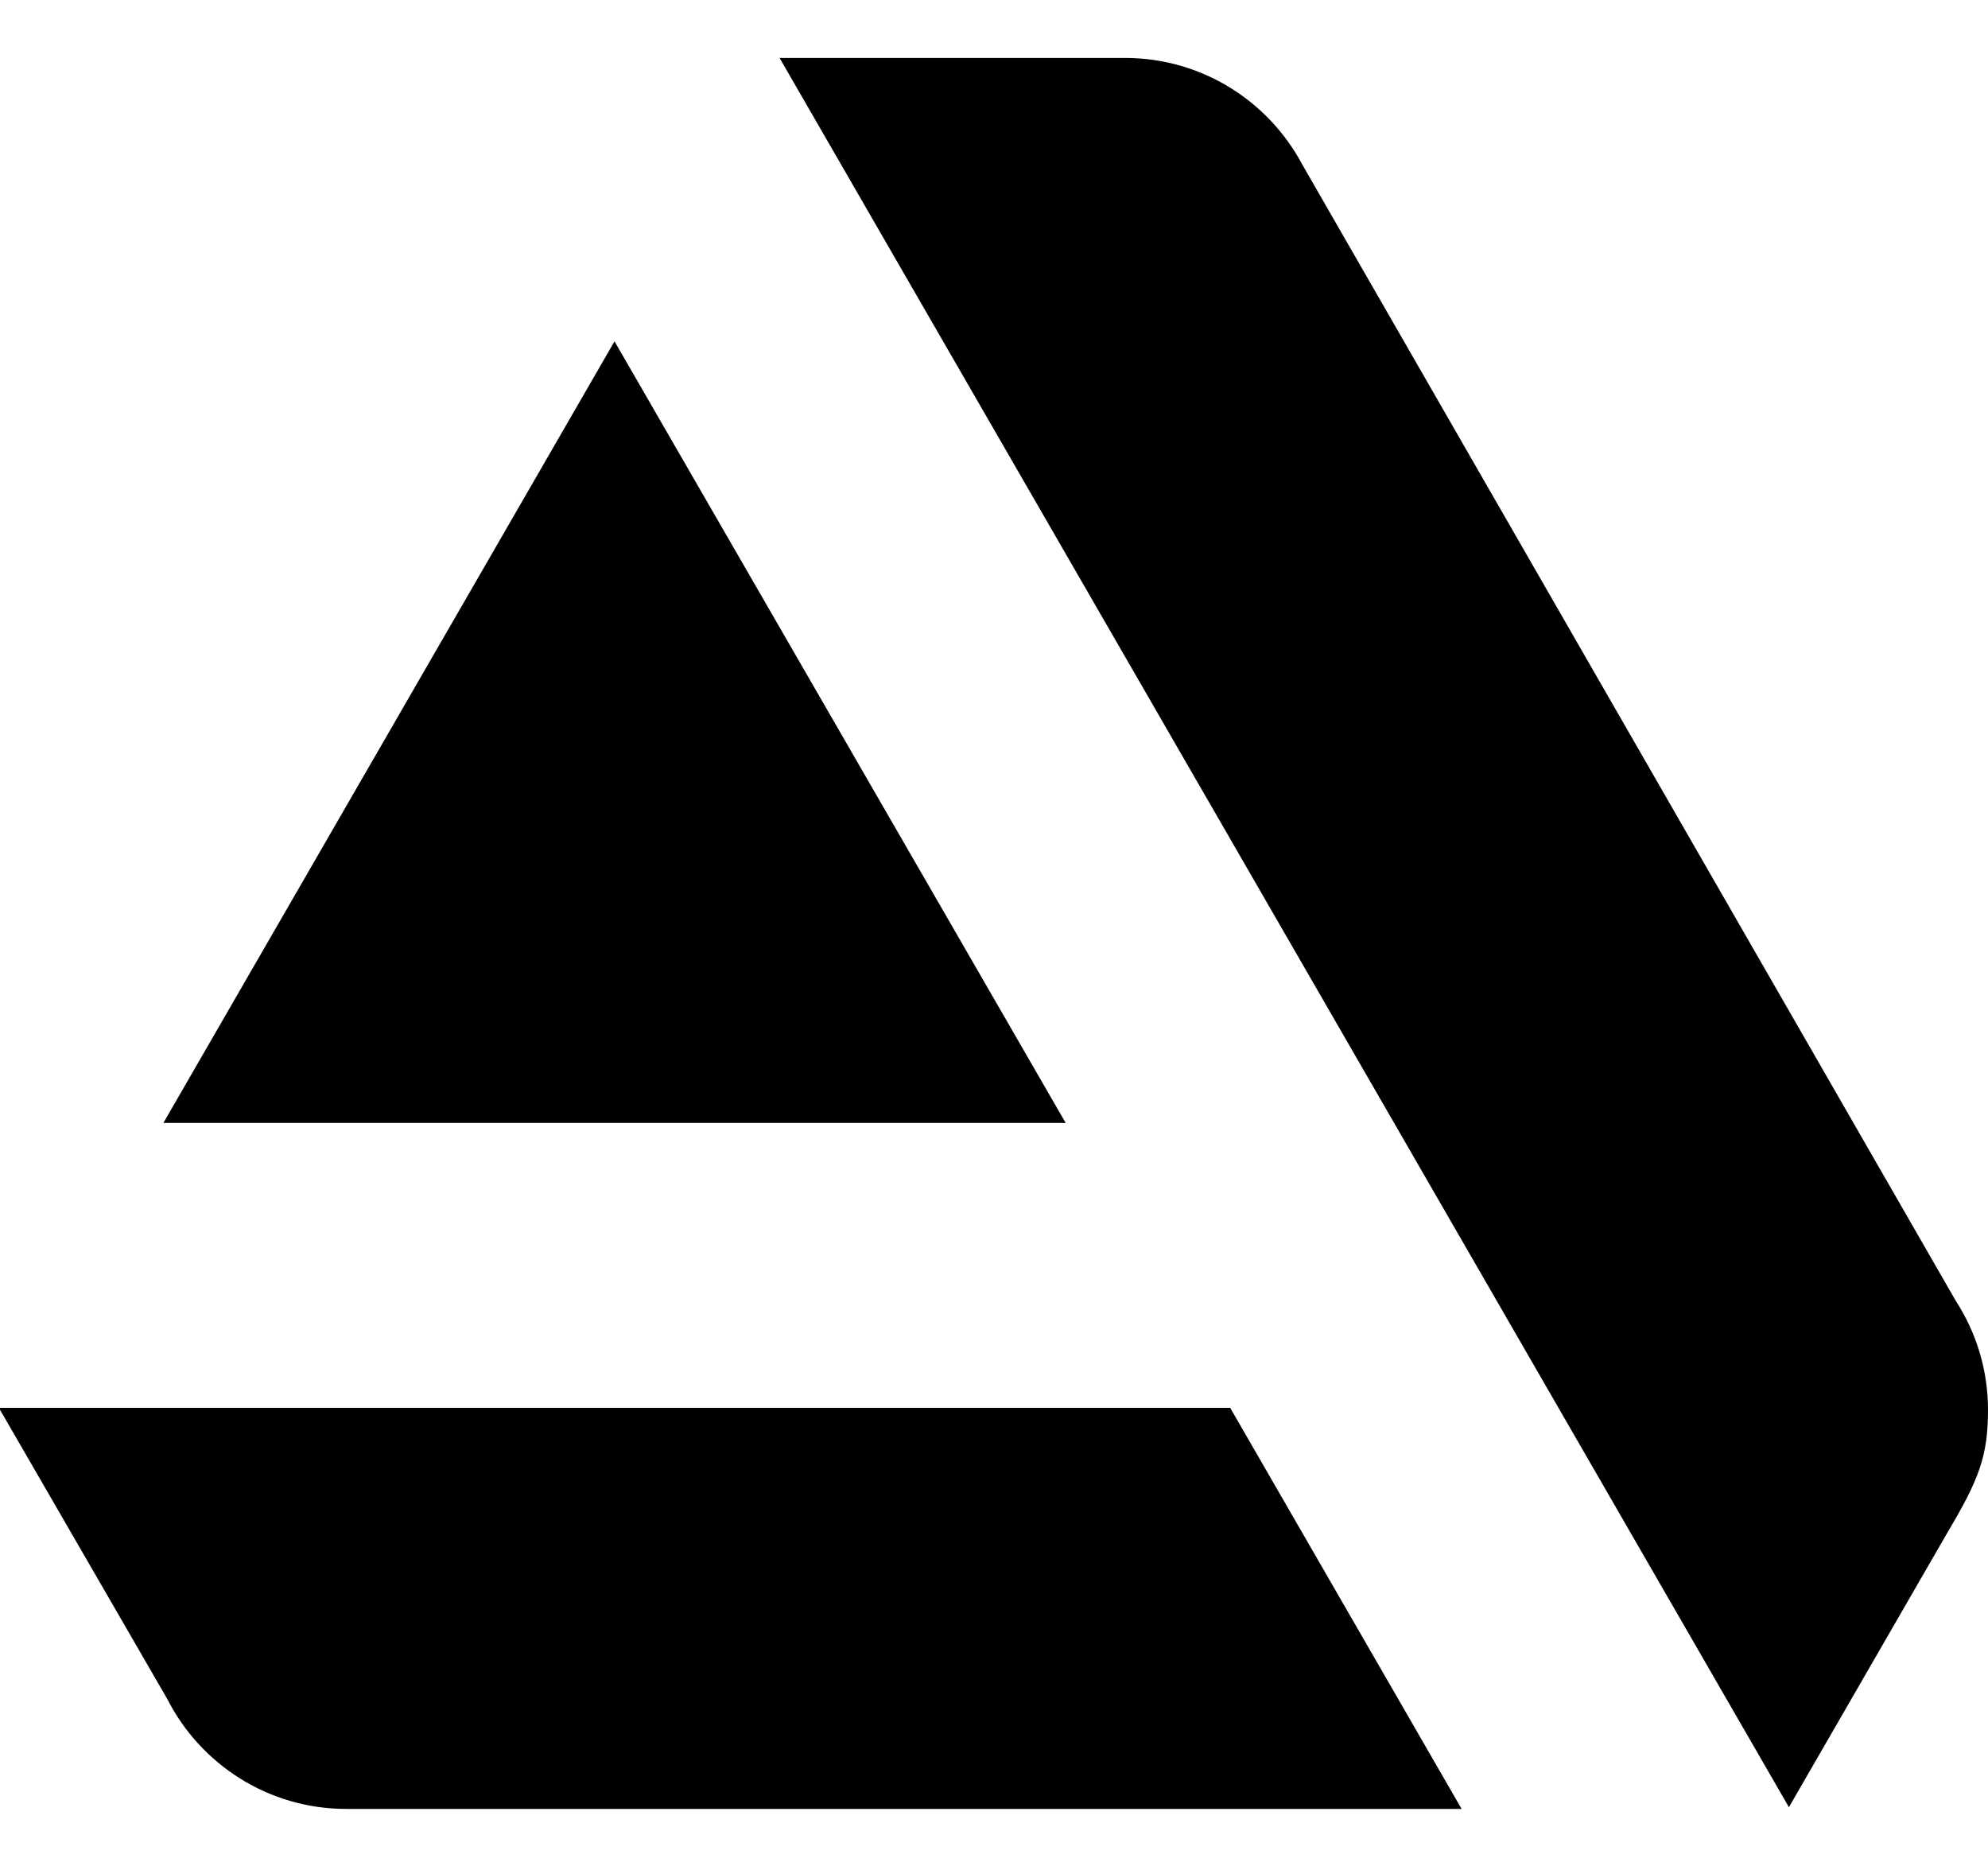 <?xml version="1.0" encoding="UTF-8"?>
<svg id="Layer_1" data-name="Layer 1" xmlns="http://www.w3.org/2000/svg" viewBox="0 0 208.792 195.911">
  <path class="cls-1" d="m-.115,147.827l17.646,30.503.006.004c3.475,6.882,10.604,11.604,18.84,11.604h.016s0,0,0,0h117.116l-24.303-42.111H-.115Z"/>
  <path class="cls-1" d="m208.792,148.044c0-4.217-1.242-8.142-3.374-11.438L136.788,17.302c-3.543-6.673-10.561-11.219-18.643-11.219h-36.27l106.008,183.674,16.71-28.943c3.296-5.544,4.198-7.997,4.198-12.77Z"/>
  <polygon class="cls-1" points="111.922 117.907 64.541 35.84 17.16 117.907 111.922 117.907"/>
</svg>